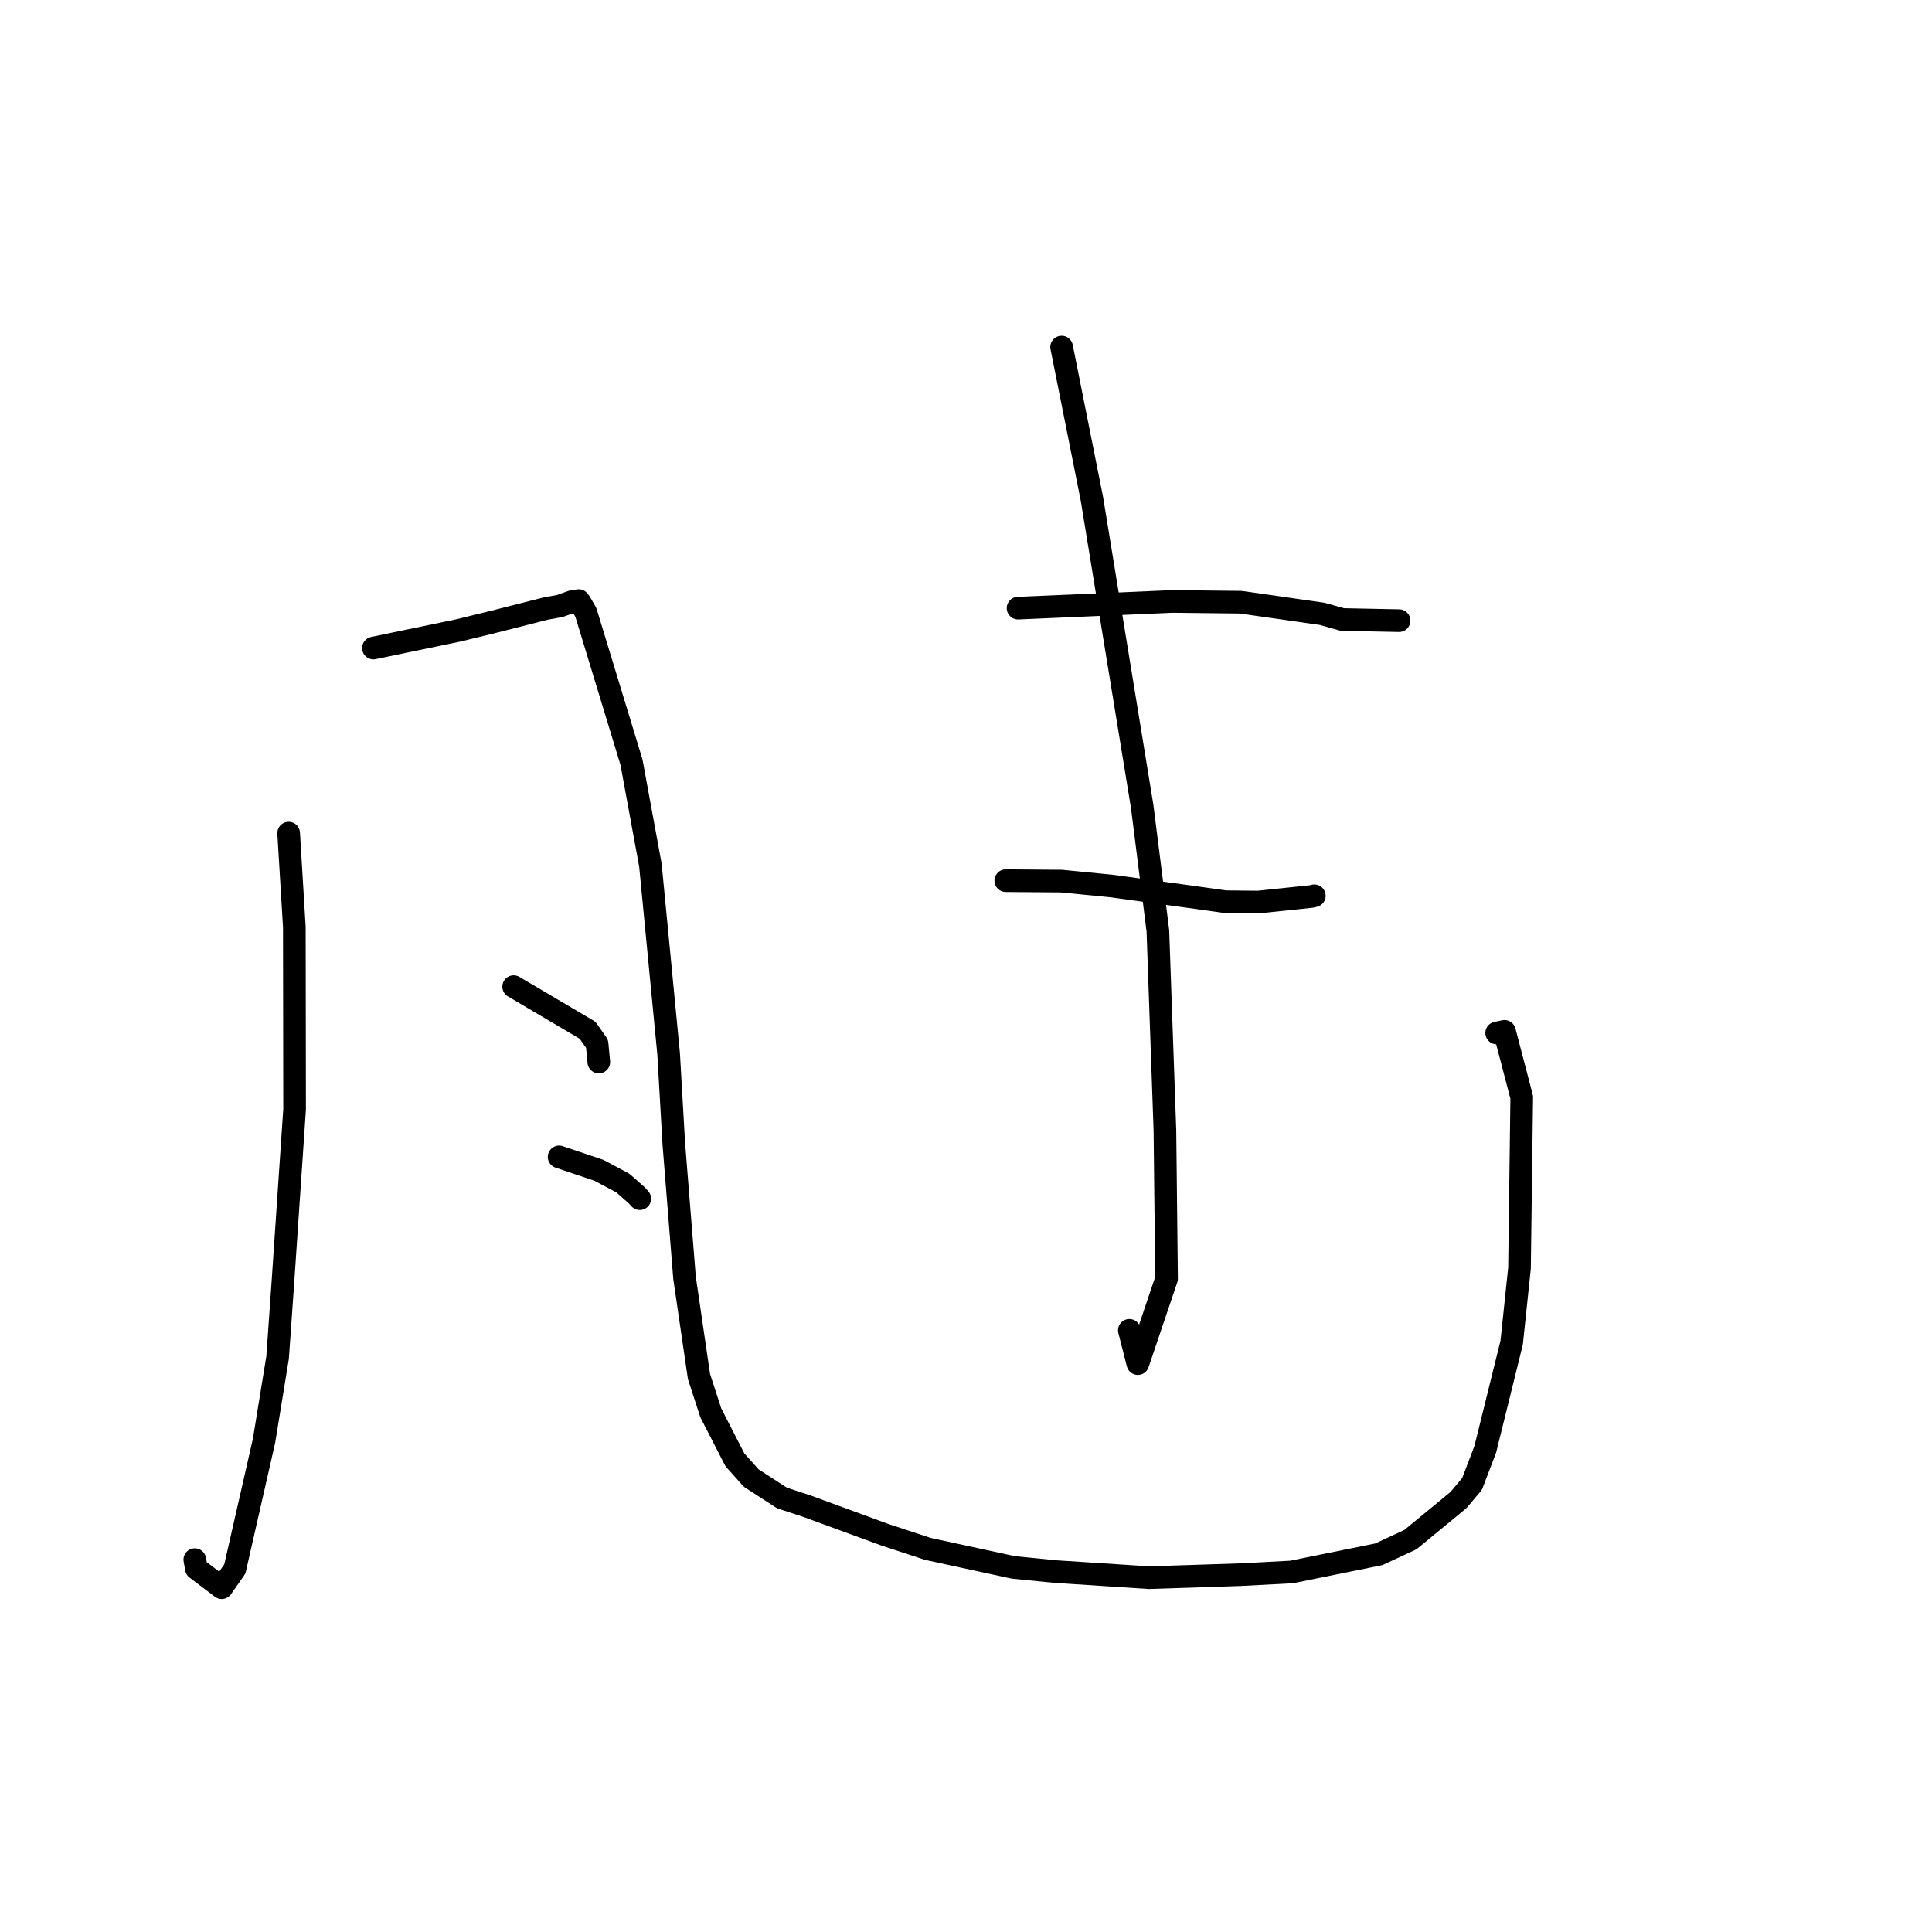 <?xml version="1.0" standalone="no"?>
    <svg width="256" height="256" xmlns="http://www.w3.org/2000/svg" version="1.1">
    <polyline stroke="black" stroke-width="3" stroke-linecap="round" fill="transparent" stroke-linejoin="round" points="38.247 110.396 39.001 122.855 39.035 146.982 37.508 169.567 36.784 179.869 34.986 190.908 31.117 207.896 29.38 210.379 26.02 207.837 25.813 206.659 " />
        <polyline stroke="black" stroke-width="3" stroke-linecap="round" fill="transparent" stroke-linejoin="round" points="49.479 85.87 60.769 83.526 65.532 82.36 72.304 80.638 74.182 80.296 75.85 79.698 76.313 79.632 76.68 79.58 76.881 79.85 77.626 81.134 83.671 100.98 86.181 114.629 88.598 139.65 89.28 151.528 90.705 169.324 92.617 182.387 94.183 187.21 97.379 193.434 99.547 195.856 103.615 198.487 106.891 199.565 117.227 203.354 122.941 205.234 134.233 207.682 139.845 208.242 152.244 209.049 164.275 208.654 171.125 208.296 182.7 205.953 186.887 204.006 193.25 198.771 195.056 196.624 196.802 192.052 200.303 177.907 201.341 168.036 201.637 145.401 199.353 136.659 198.316 136.875 " />
        <polyline stroke="black" stroke-width="3" stroke-linecap="round" fill="transparent" stroke-linejoin="round" points="68.062 130.735 77.857 136.515 79.115 138.313 79.28 140.048 79.344 140.727 " />
        <polyline stroke="black" stroke-width="3" stroke-linecap="round" fill="transparent" stroke-linejoin="round" points="74.086 153.296 79.391 155.085 82.543 156.77 84.377 158.392 84.776 158.833 " />
        <polyline stroke="black" stroke-width="3" stroke-linecap="round" fill="transparent" stroke-linejoin="round" points="134.897 80.58 155.348 79.693 164.41 79.794 175.197 81.337 177.868 82.087 184.848 82.229 185.386 82.24 " />
        <polyline stroke="black" stroke-width="3" stroke-linecap="round" fill="transparent" stroke-linejoin="round" points="133.272 116.693 140.65 116.751 147.274 117.401 157.724 118.833 162.367 119.482 166.733 119.527 173.776 118.789 174.156 118.698 " />
        <polyline stroke="black" stroke-width="3" stroke-linecap="round" fill="transparent" stroke-linejoin="round" points="140.671 45.991 144.689 66.126 151.346 106.868 153.423 123.32 154.358 149.797 154.574 169.438 150.771 180.684 149.643 176.278 " />
        </svg>